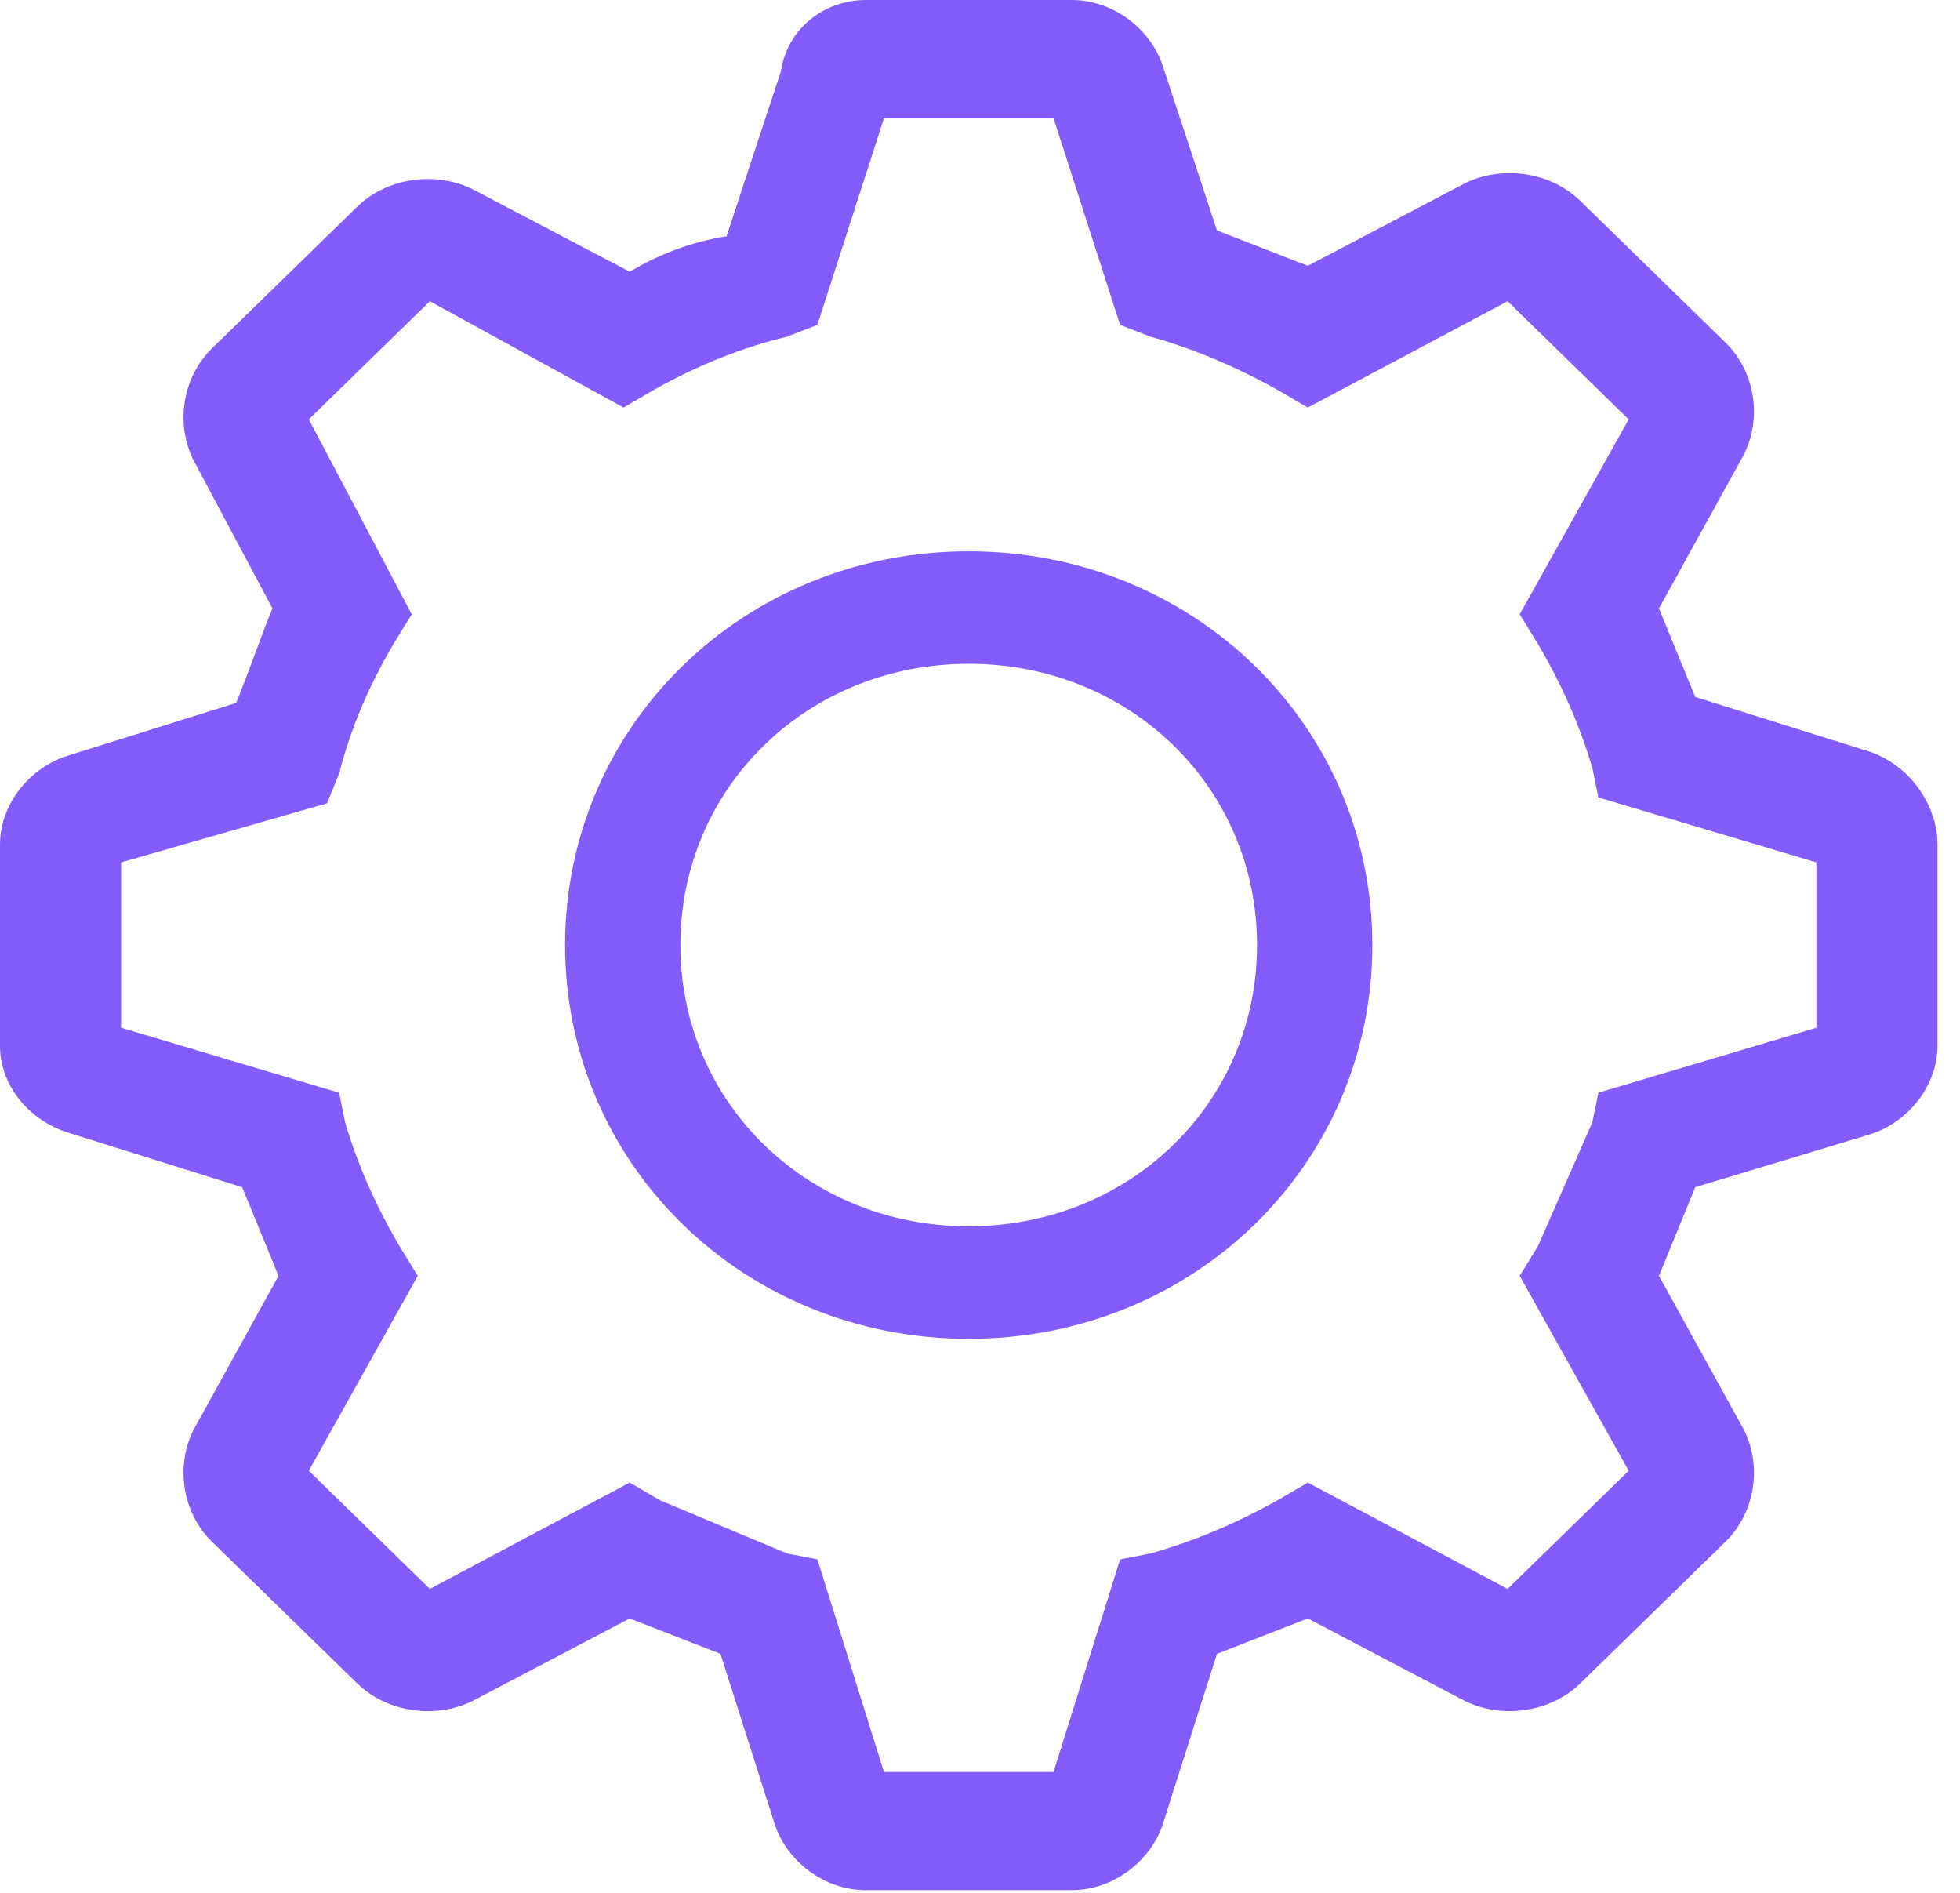 <svg width="29" height="28" viewBox="0 0 29 28" fill="none" xmlns="http://www.w3.org/2000/svg">
<path d="M14.333 8.155C11.006 8.155 8.361 10.734 8.361 13.98C8.361 17.225 11.006 19.805 14.333 19.805C17.66 19.805 20.305 17.225 20.305 13.98C20.305 10.734 17.66 8.155 14.333 8.155ZM14.333 18.14C11.944 18.14 10.067 16.31 10.067 13.98C10.067 11.65 11.944 9.819 14.333 9.819C16.722 9.819 18.599 11.65 18.599 13.98C18.599 16.31 16.722 18.14 14.333 18.14Z" fill="#845CFC"/>
<path d="M27.592 11.097L25.083 10.31L24.546 9L25.8 6.728C26.069 6.204 25.979 5.505 25.531 5.068L23.381 2.971C22.933 2.534 22.217 2.446 21.679 2.709L19.35 3.932L18.006 3.408L17.2 0.961C17.021 0.437 16.483 0 15.856 0H12.81C12.183 0 11.646 0.437 11.556 1.048L10.75 3.495C10.213 3.582 9.765 3.757 9.317 4.019L6.987 2.796C6.45 2.534 5.733 2.621 5.285 3.058L3.135 5.155C2.688 5.592 2.598 6.291 2.867 6.815L4.031 9C3.852 9.437 3.673 9.961 3.494 10.398L0.985 11.184C0.448 11.359 0 11.883 0 12.495V15.465C0 16.077 0.448 16.601 1.075 16.776L3.583 17.562L4.121 18.873L2.867 21.145C2.598 21.669 2.688 22.368 3.135 22.805L5.285 24.902C5.733 25.339 6.45 25.426 6.987 25.164L9.317 23.941L10.66 24.465L11.467 26.999C11.646 27.523 12.183 27.96 12.81 27.96H15.856C16.483 27.96 17.021 27.523 17.2 26.999L18.006 24.465L19.35 23.941L21.679 25.164C22.217 25.426 22.933 25.339 23.381 24.902L25.531 22.805C25.979 22.368 26.069 21.669 25.8 21.145L24.546 18.873L25.083 17.562L27.681 16.776C28.219 16.601 28.667 16.077 28.667 15.465V12.495C28.667 11.883 28.219 11.271 27.592 11.097ZM26.875 15.203L23.65 16.164L23.56 16.601L22.754 18.436L22.485 18.873L24.098 21.756L22.306 23.504L19.35 21.931L18.902 22.193C18.275 22.543 17.648 22.805 17.021 22.98L16.573 23.067L15.588 26.212H13.079L12.094 23.067L11.646 22.98L9.765 22.193L9.317 21.931L6.36 23.504L4.569 21.756L6.181 18.873L5.912 18.436C5.554 17.825 5.285 17.213 5.106 16.601L5.017 16.164L1.792 15.203V12.757L4.838 11.883L5.017 11.446C5.196 10.747 5.465 10.136 5.823 9.524L6.092 9.087L4.569 6.204L6.36 4.456L9.227 6.029L9.675 5.767C10.302 5.417 10.929 5.155 11.646 4.98L12.094 4.806L13.079 1.748H15.588L16.573 4.806L17.021 4.98C17.648 5.155 18.275 5.417 18.902 5.767L19.35 6.029L22.306 4.456L24.098 6.204L22.485 9.087L22.754 9.524C23.113 10.136 23.381 10.747 23.56 11.359L23.65 11.796L26.875 12.757V15.203Z" fill="#845CFC"/>
</svg>
